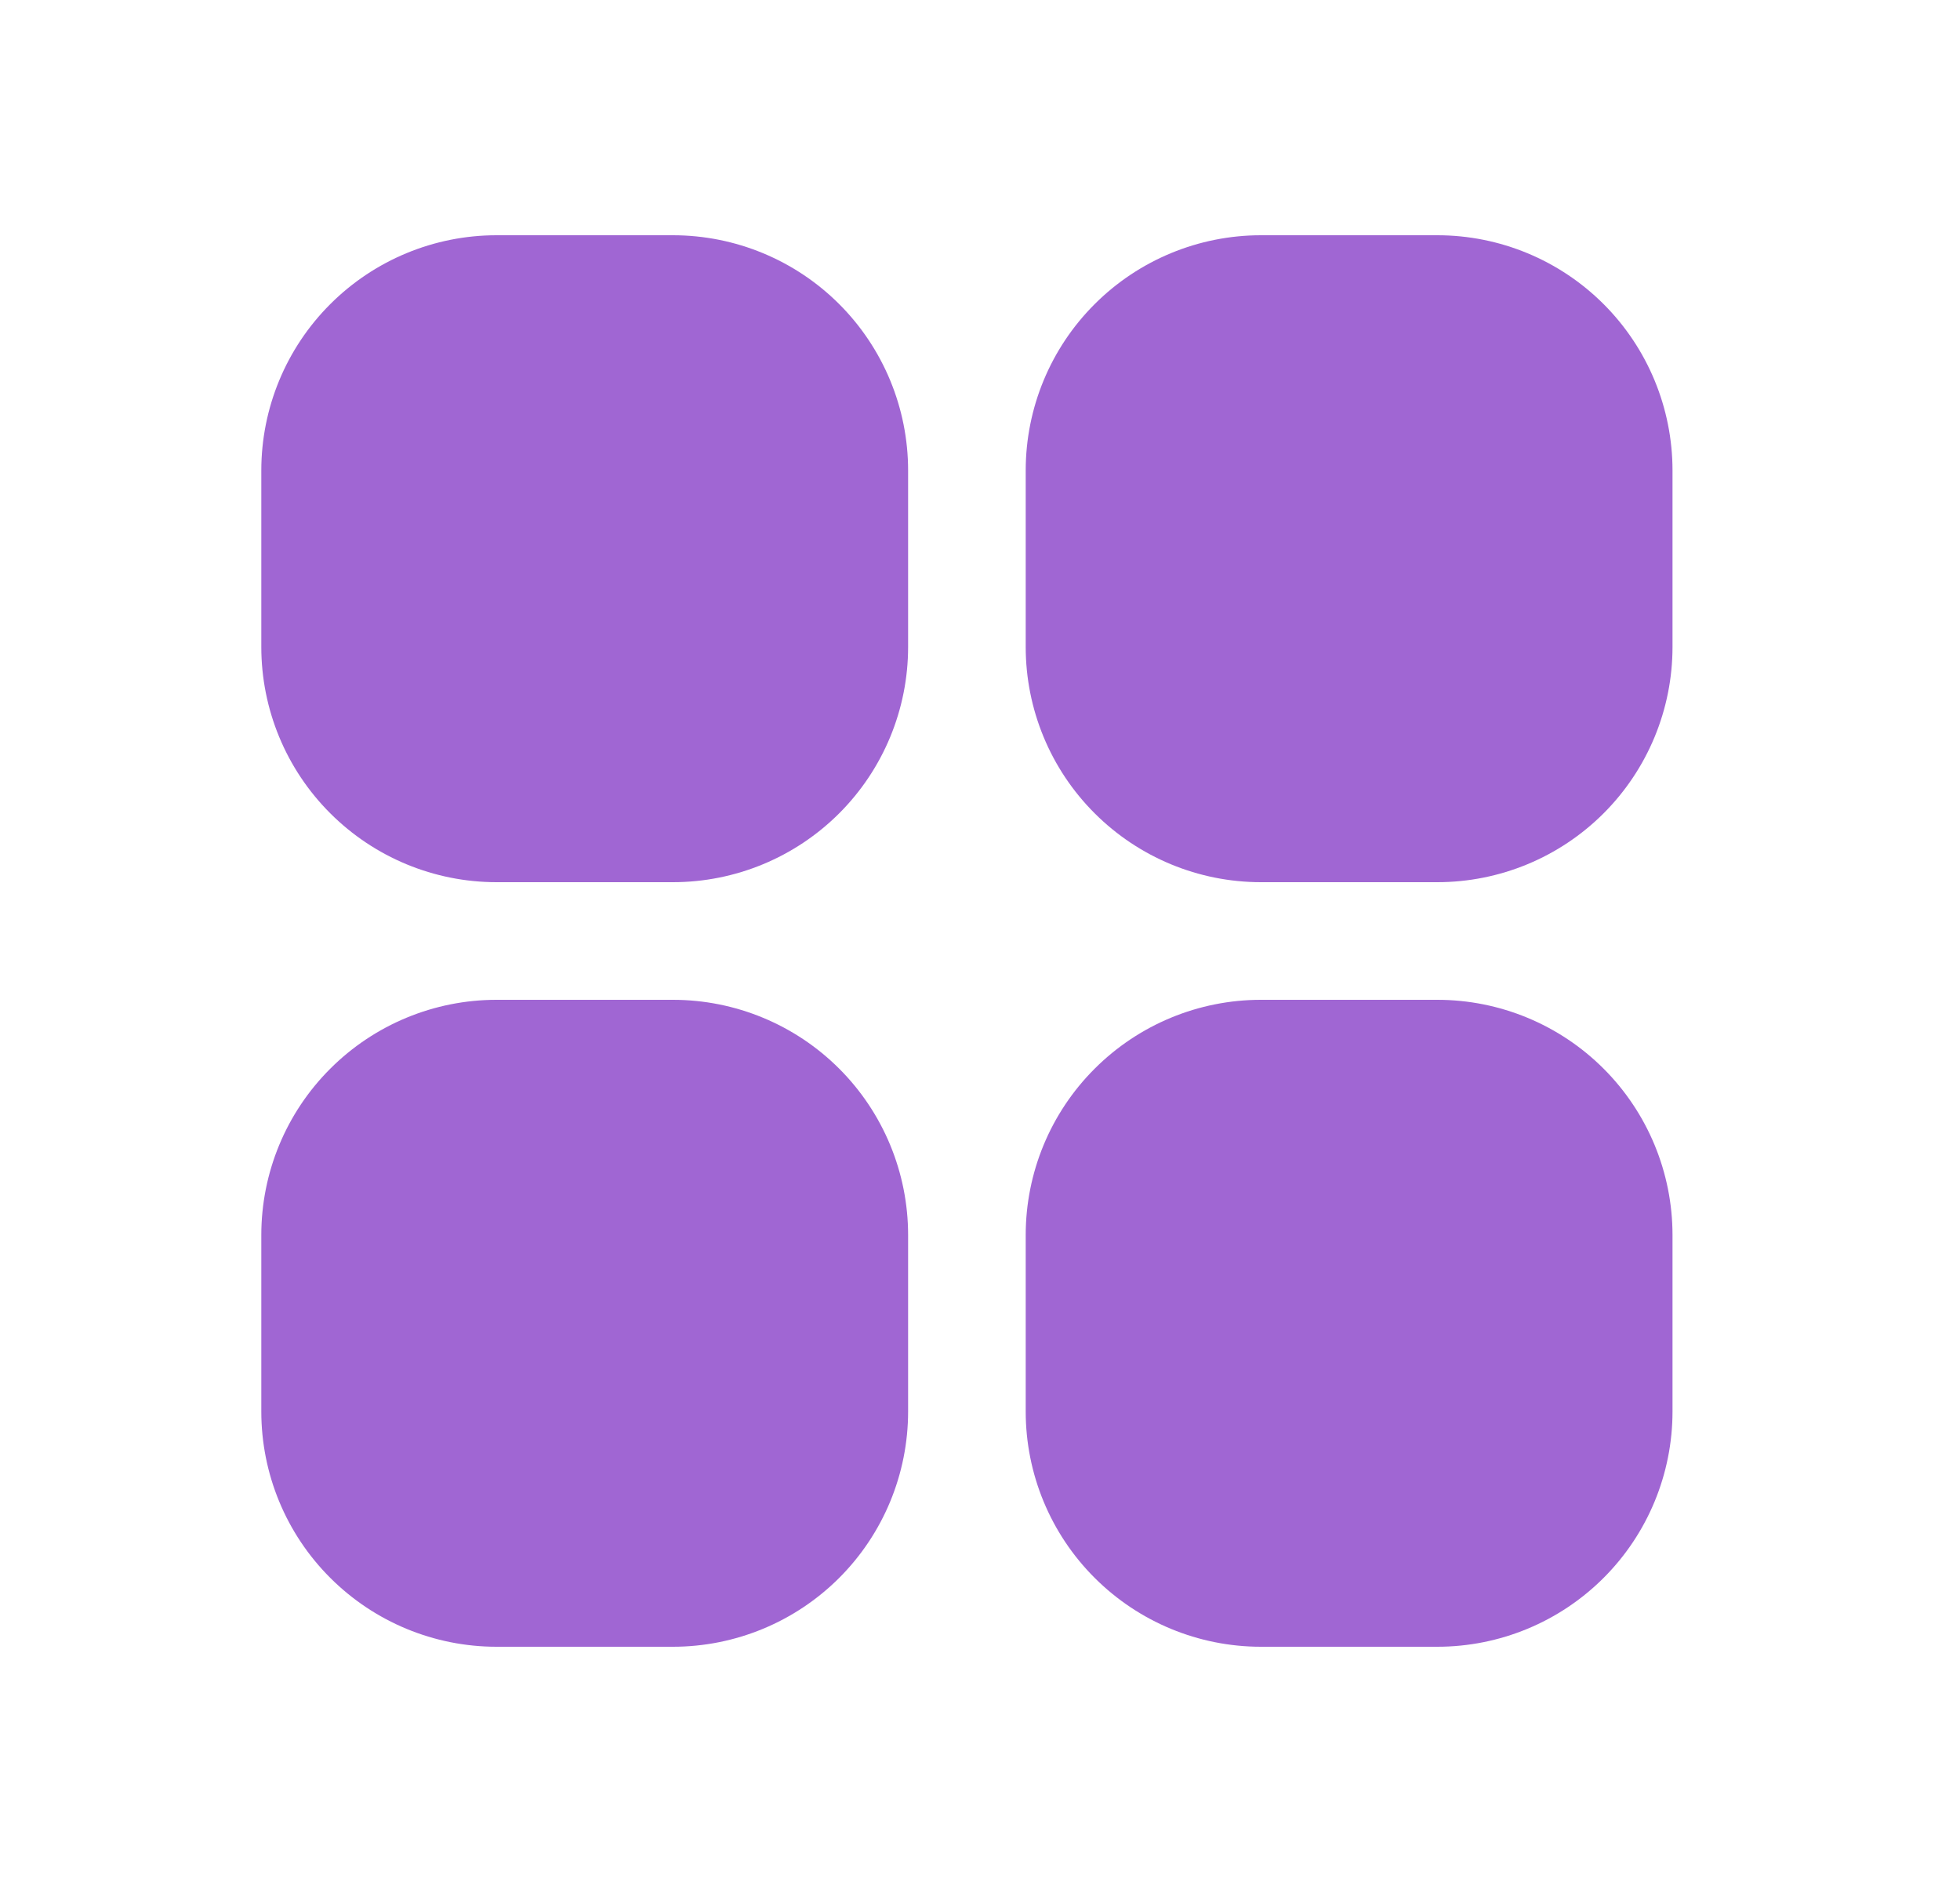 <svg width="25" height="24" viewBox="0 0 25 24" fill="none" xmlns="http://www.w3.org/2000/svg">
<path fill-rule="evenodd" clip-rule="evenodd" d="M3.333 6C3.333 5.204 3.649 4.441 4.212 3.879C4.775 3.316 5.538 3 6.333 3H8.583C9.379 3 10.142 3.316 10.705 3.879C11.267 4.441 11.583 5.204 11.583 6V8.25C11.583 9.046 11.267 9.809 10.705 10.371C10.142 10.934 9.379 11.25 8.583 11.25H6.333C5.538 11.25 4.775 10.934 4.212 10.371C3.649 9.809 3.333 9.046 3.333 8.25V6ZM13.083 6C13.083 5.204 13.399 4.441 13.962 3.879C14.525 3.316 15.288 3 16.083 3H18.333C19.129 3 19.892 3.316 20.455 3.879C21.017 4.441 21.333 5.204 21.333 6V8.25C21.333 9.046 21.017 9.809 20.455 10.371C19.892 10.934 19.129 11.25 18.333 11.25H16.083C15.288 11.25 14.525 10.934 13.962 10.371C13.399 9.809 13.083 9.046 13.083 8.25V6ZM3.333 15.75C3.333 14.954 3.649 14.191 4.212 13.629C4.775 13.066 5.538 12.75 6.333 12.75H8.583C9.379 12.75 10.142 13.066 10.705 13.629C11.267 14.191 11.583 14.954 11.583 15.75V18C11.583 18.796 11.267 19.559 10.705 20.121C10.142 20.684 9.379 21 8.583 21H6.333C5.538 21 4.775 20.684 4.212 20.121C3.649 19.559 3.333 18.796 3.333 18V15.75ZM13.083 15.75C13.083 14.954 13.399 14.191 13.962 13.629C14.525 13.066 15.288 12.75 16.083 12.75H18.333C19.129 12.75 19.892 13.066 20.455 13.629C21.017 14.191 21.333 14.954 21.333 15.75V18C21.333 18.796 21.017 19.559 20.455 20.121C19.892 20.684 19.129 21 18.333 21H16.083C15.288 21 14.525 20.684 13.962 20.121C13.399 19.559 13.083 18.796 13.083 18V15.75Z" fill="#A066D3"/>
</svg>
